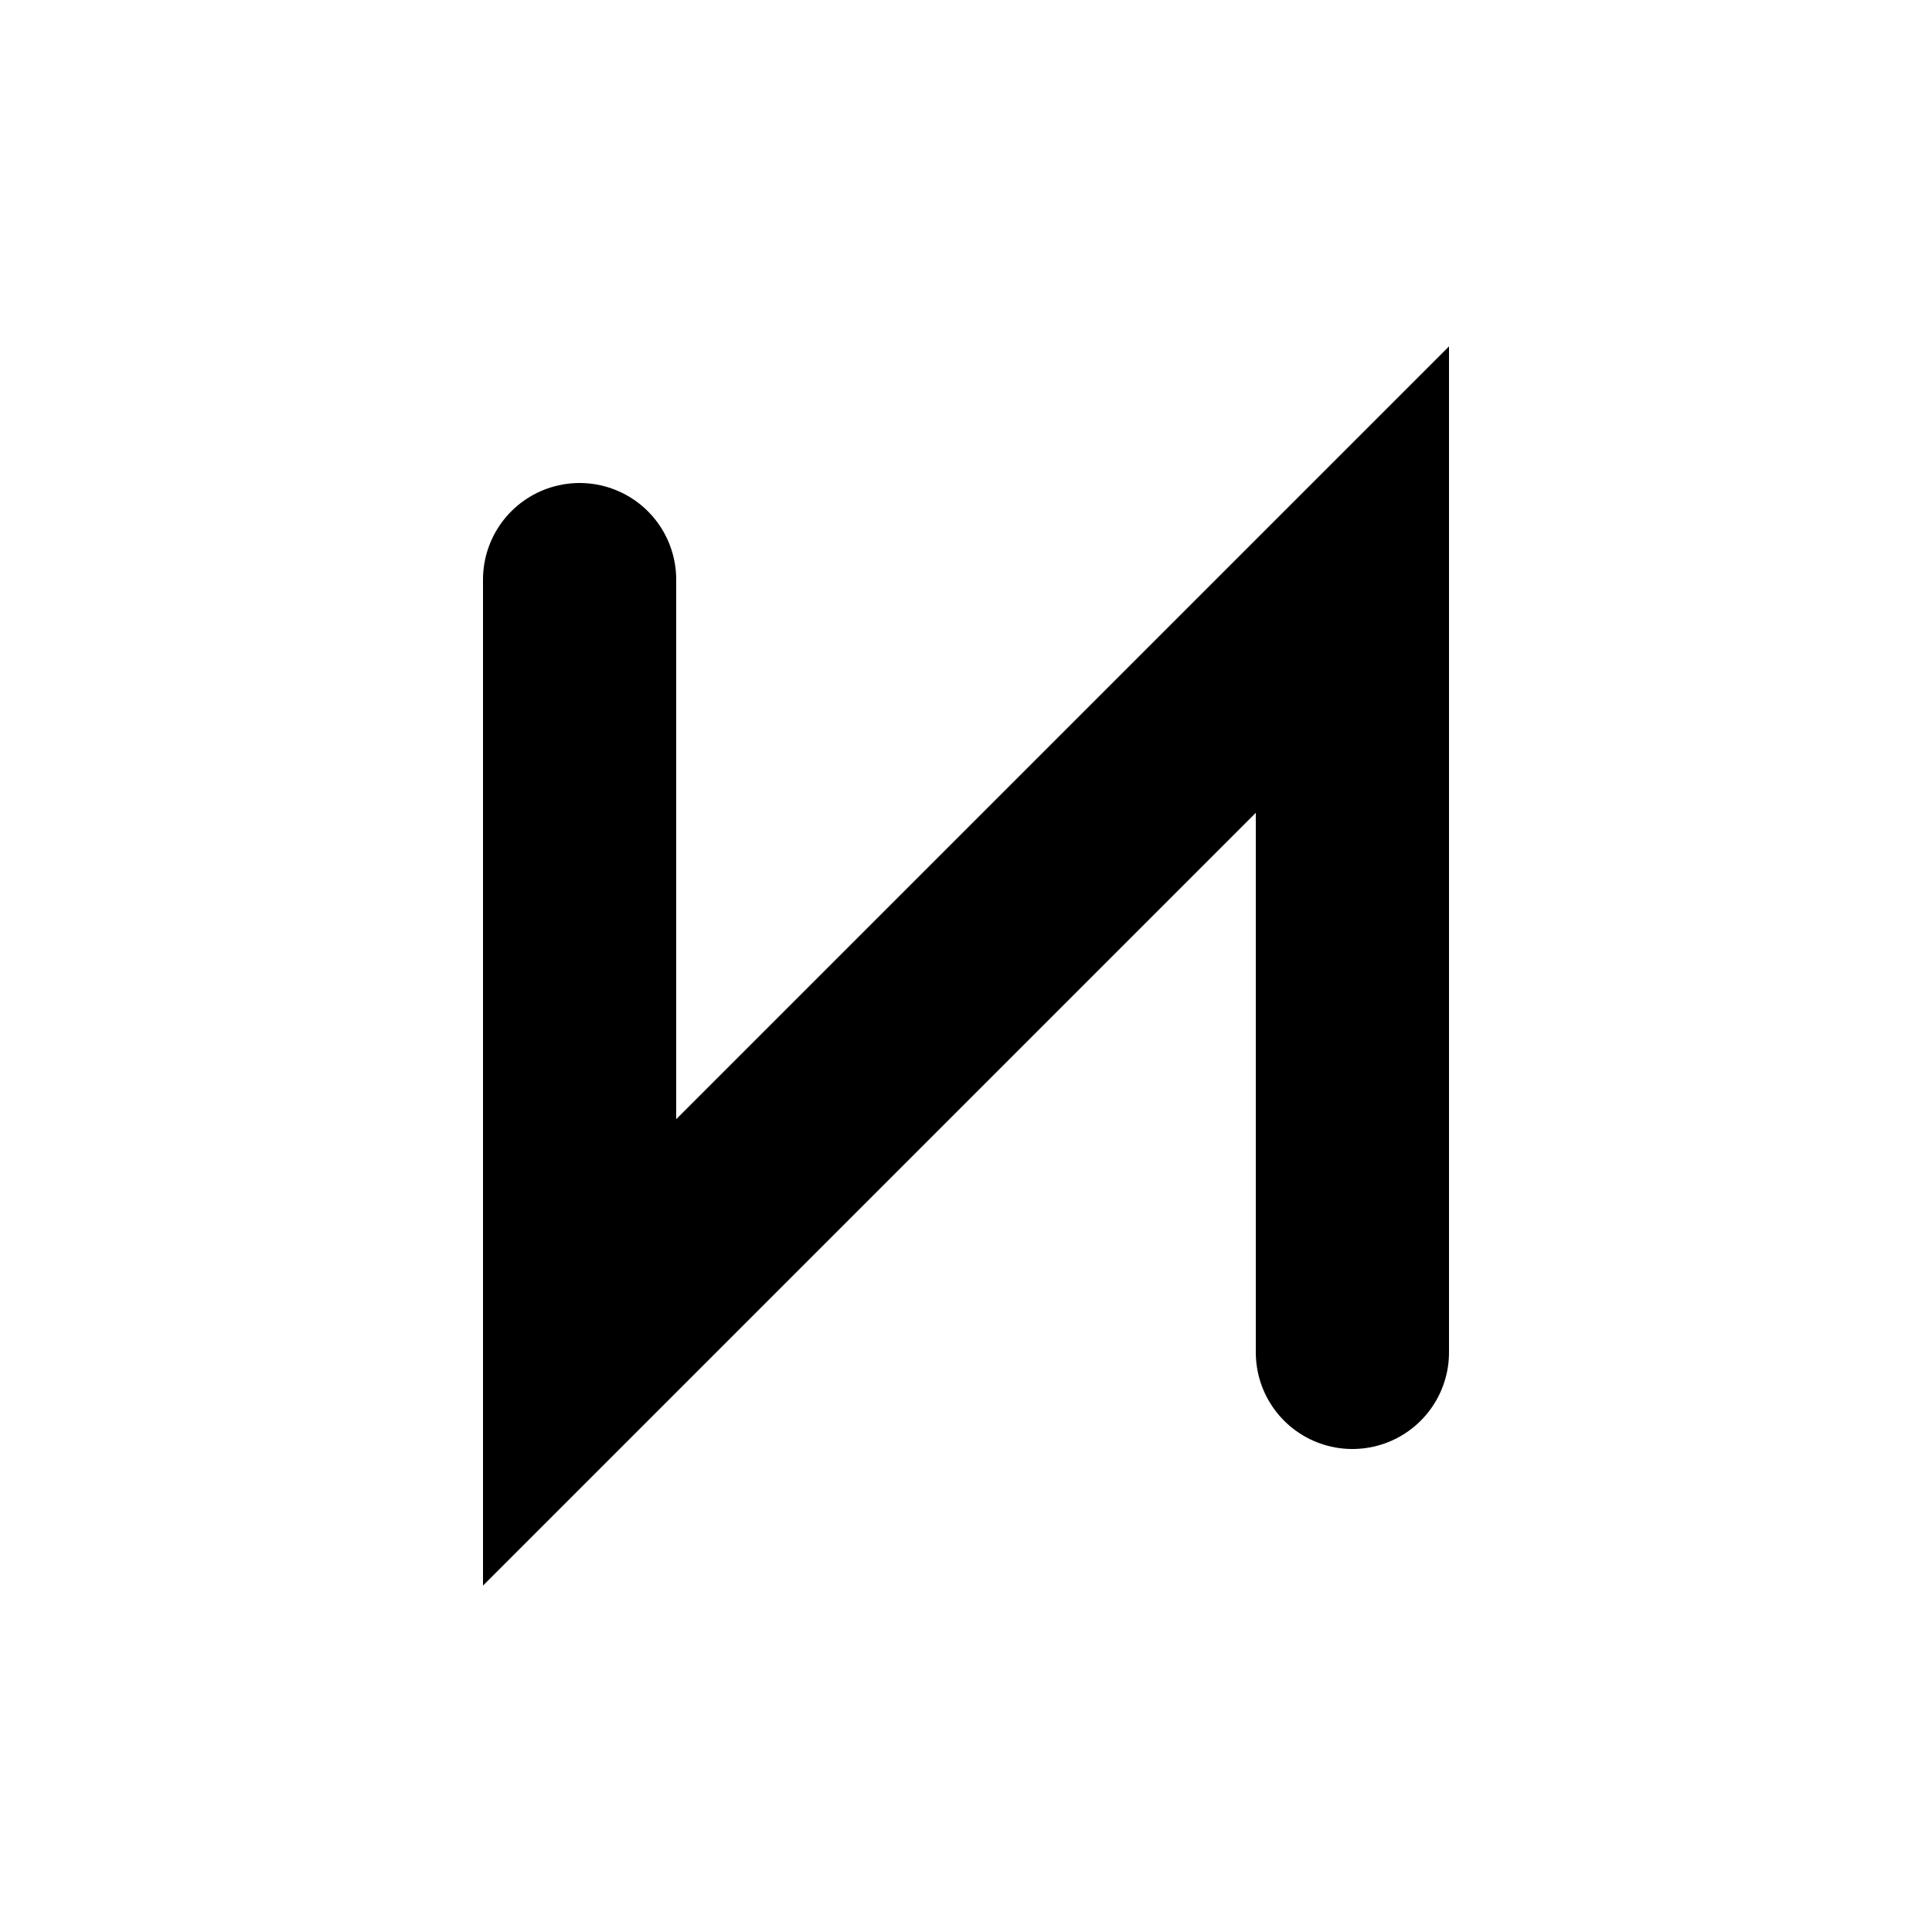 <svg width="100" height="100" xmlns="http://www.w3.org/2000/svg">
  <path d="
      M 30,30 
      l 0,40
      l 40,-40 
      l 0,40" 
    fill="transparent" stroke="#000" stroke-width="10" stroke-linejoin="miter" stroke-linecap="round"/>
</svg>